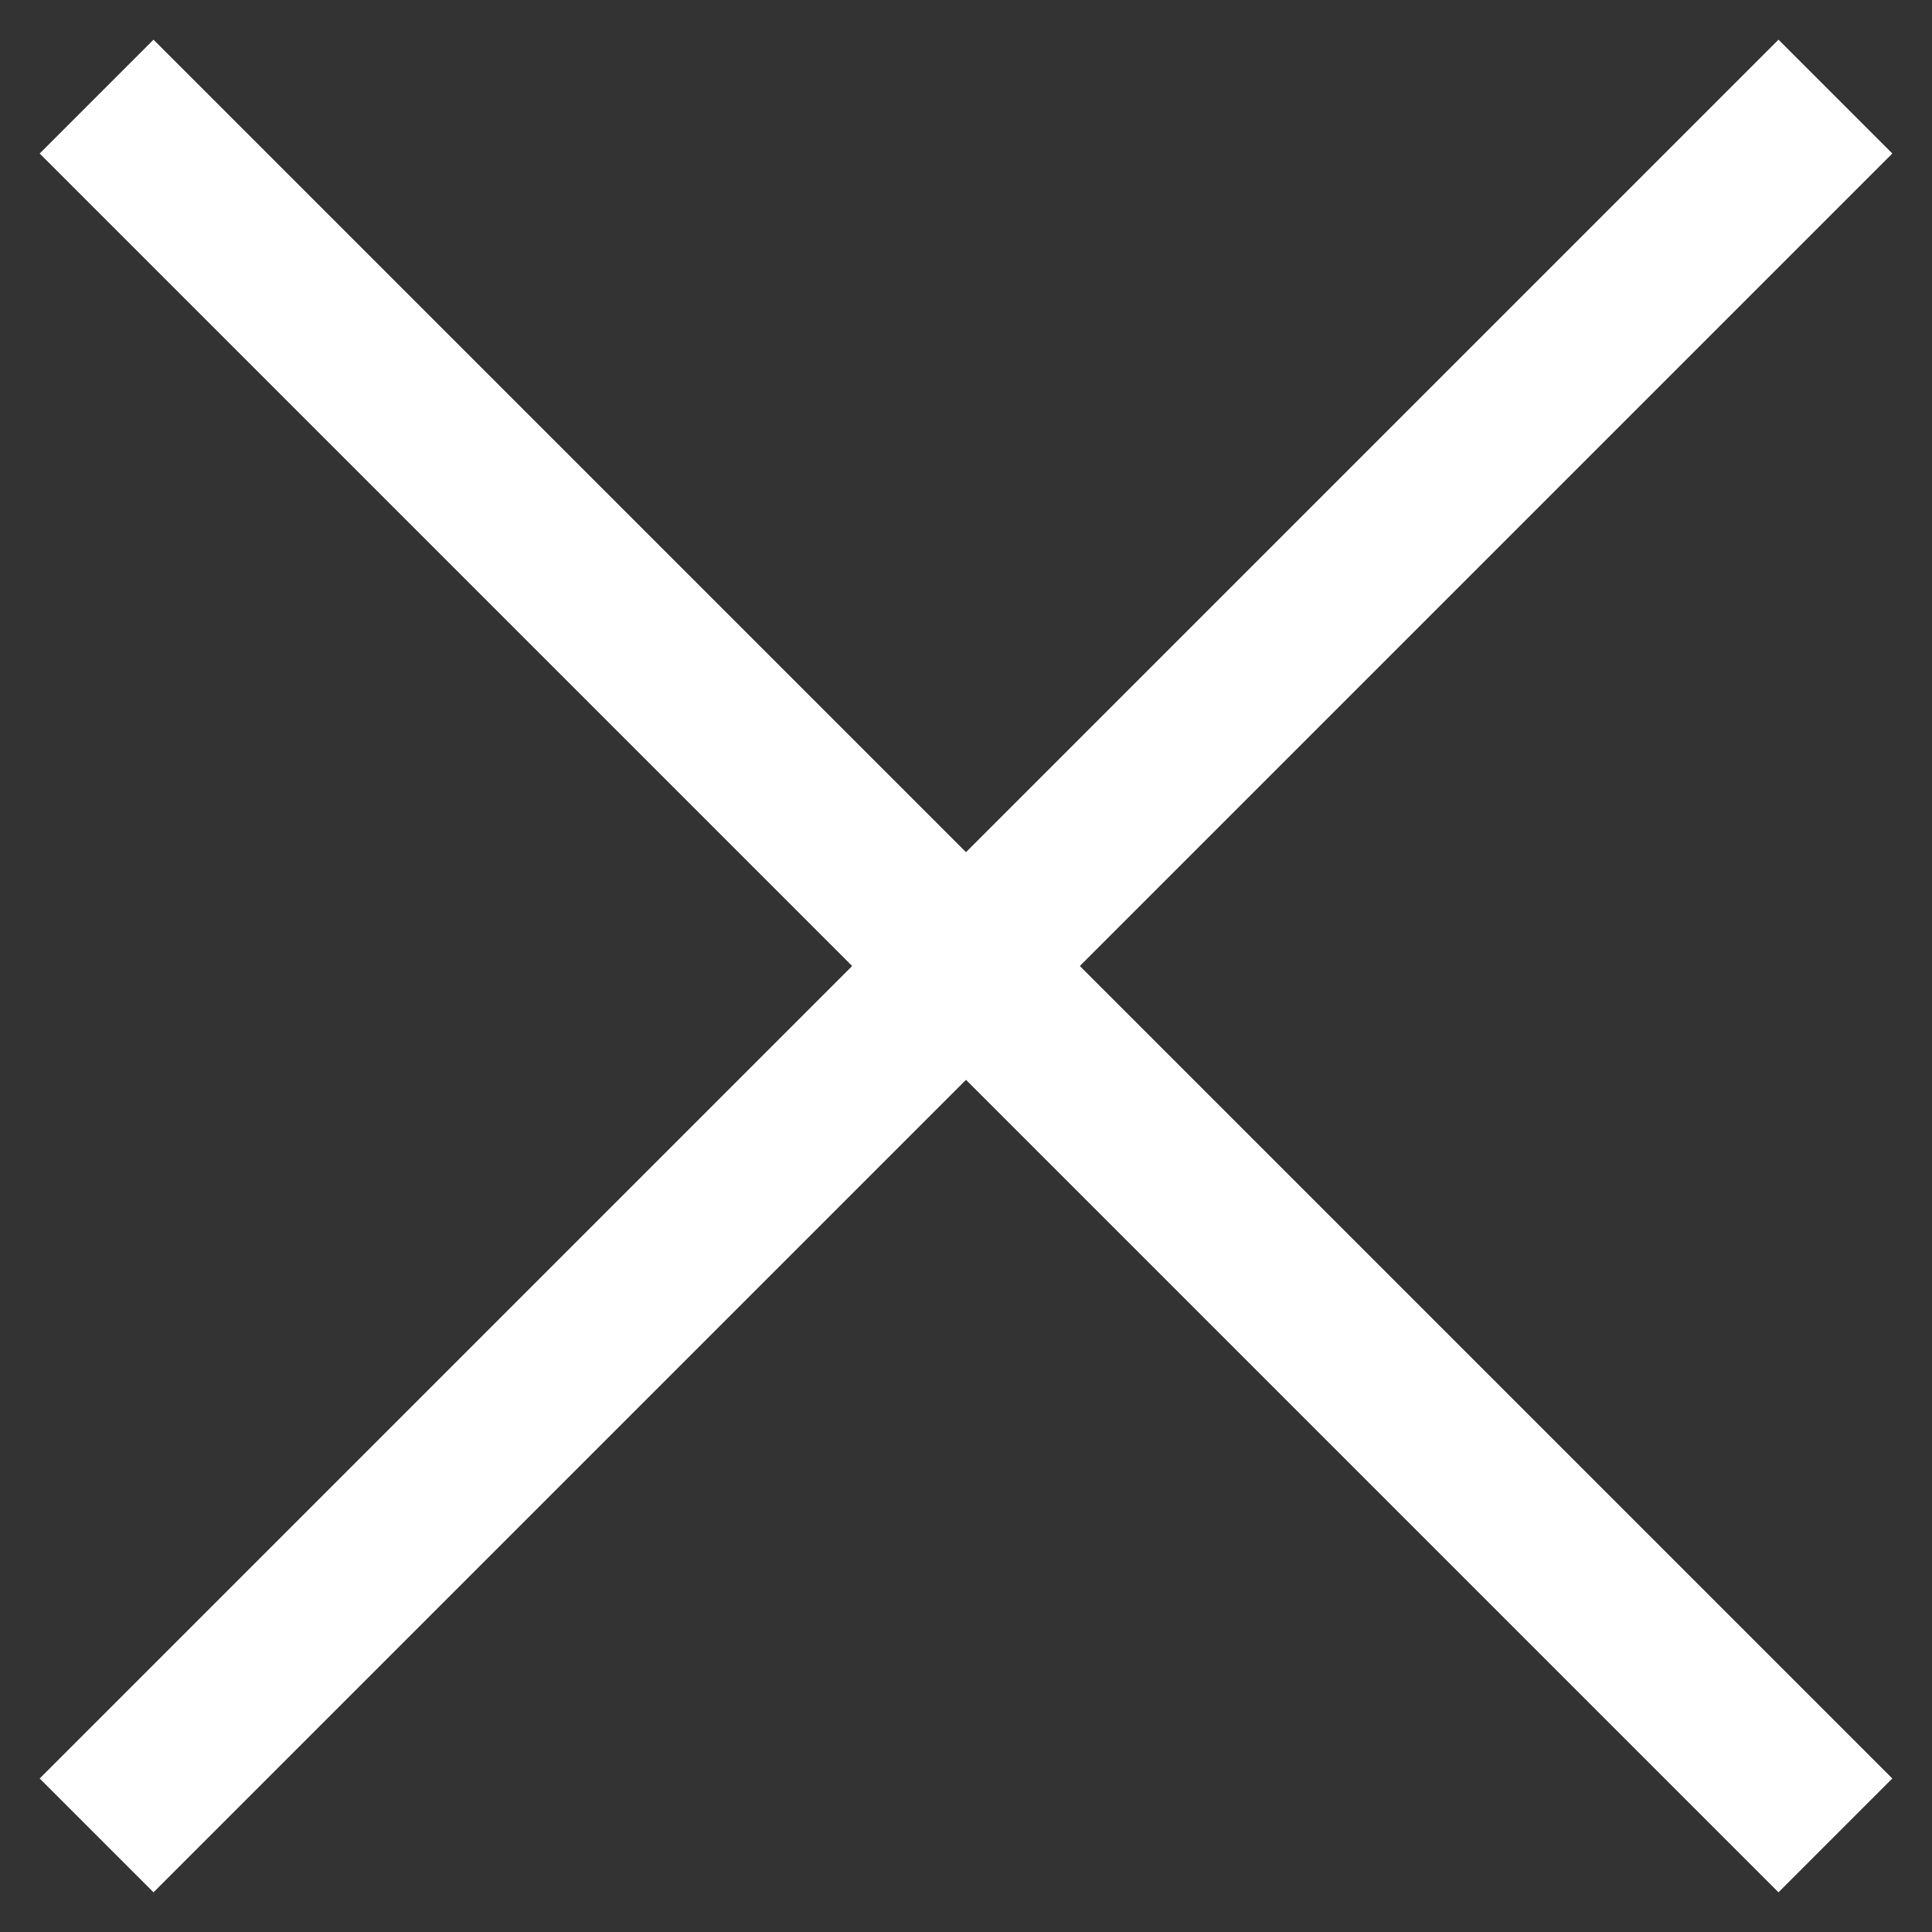 <svg width="12" height="12" viewBox="0 0 12 12" fill="none" xmlns="http://www.w3.org/2000/svg">
<rect x="0" y="0" width="12" height="12" fill="#333333" stroke="none"/>
<path d="M0.6 0.6L11.4 11.4" stroke="white"/>
<path d="M11.4 0.6L0.6 11.4" stroke="white"/>
</svg>
